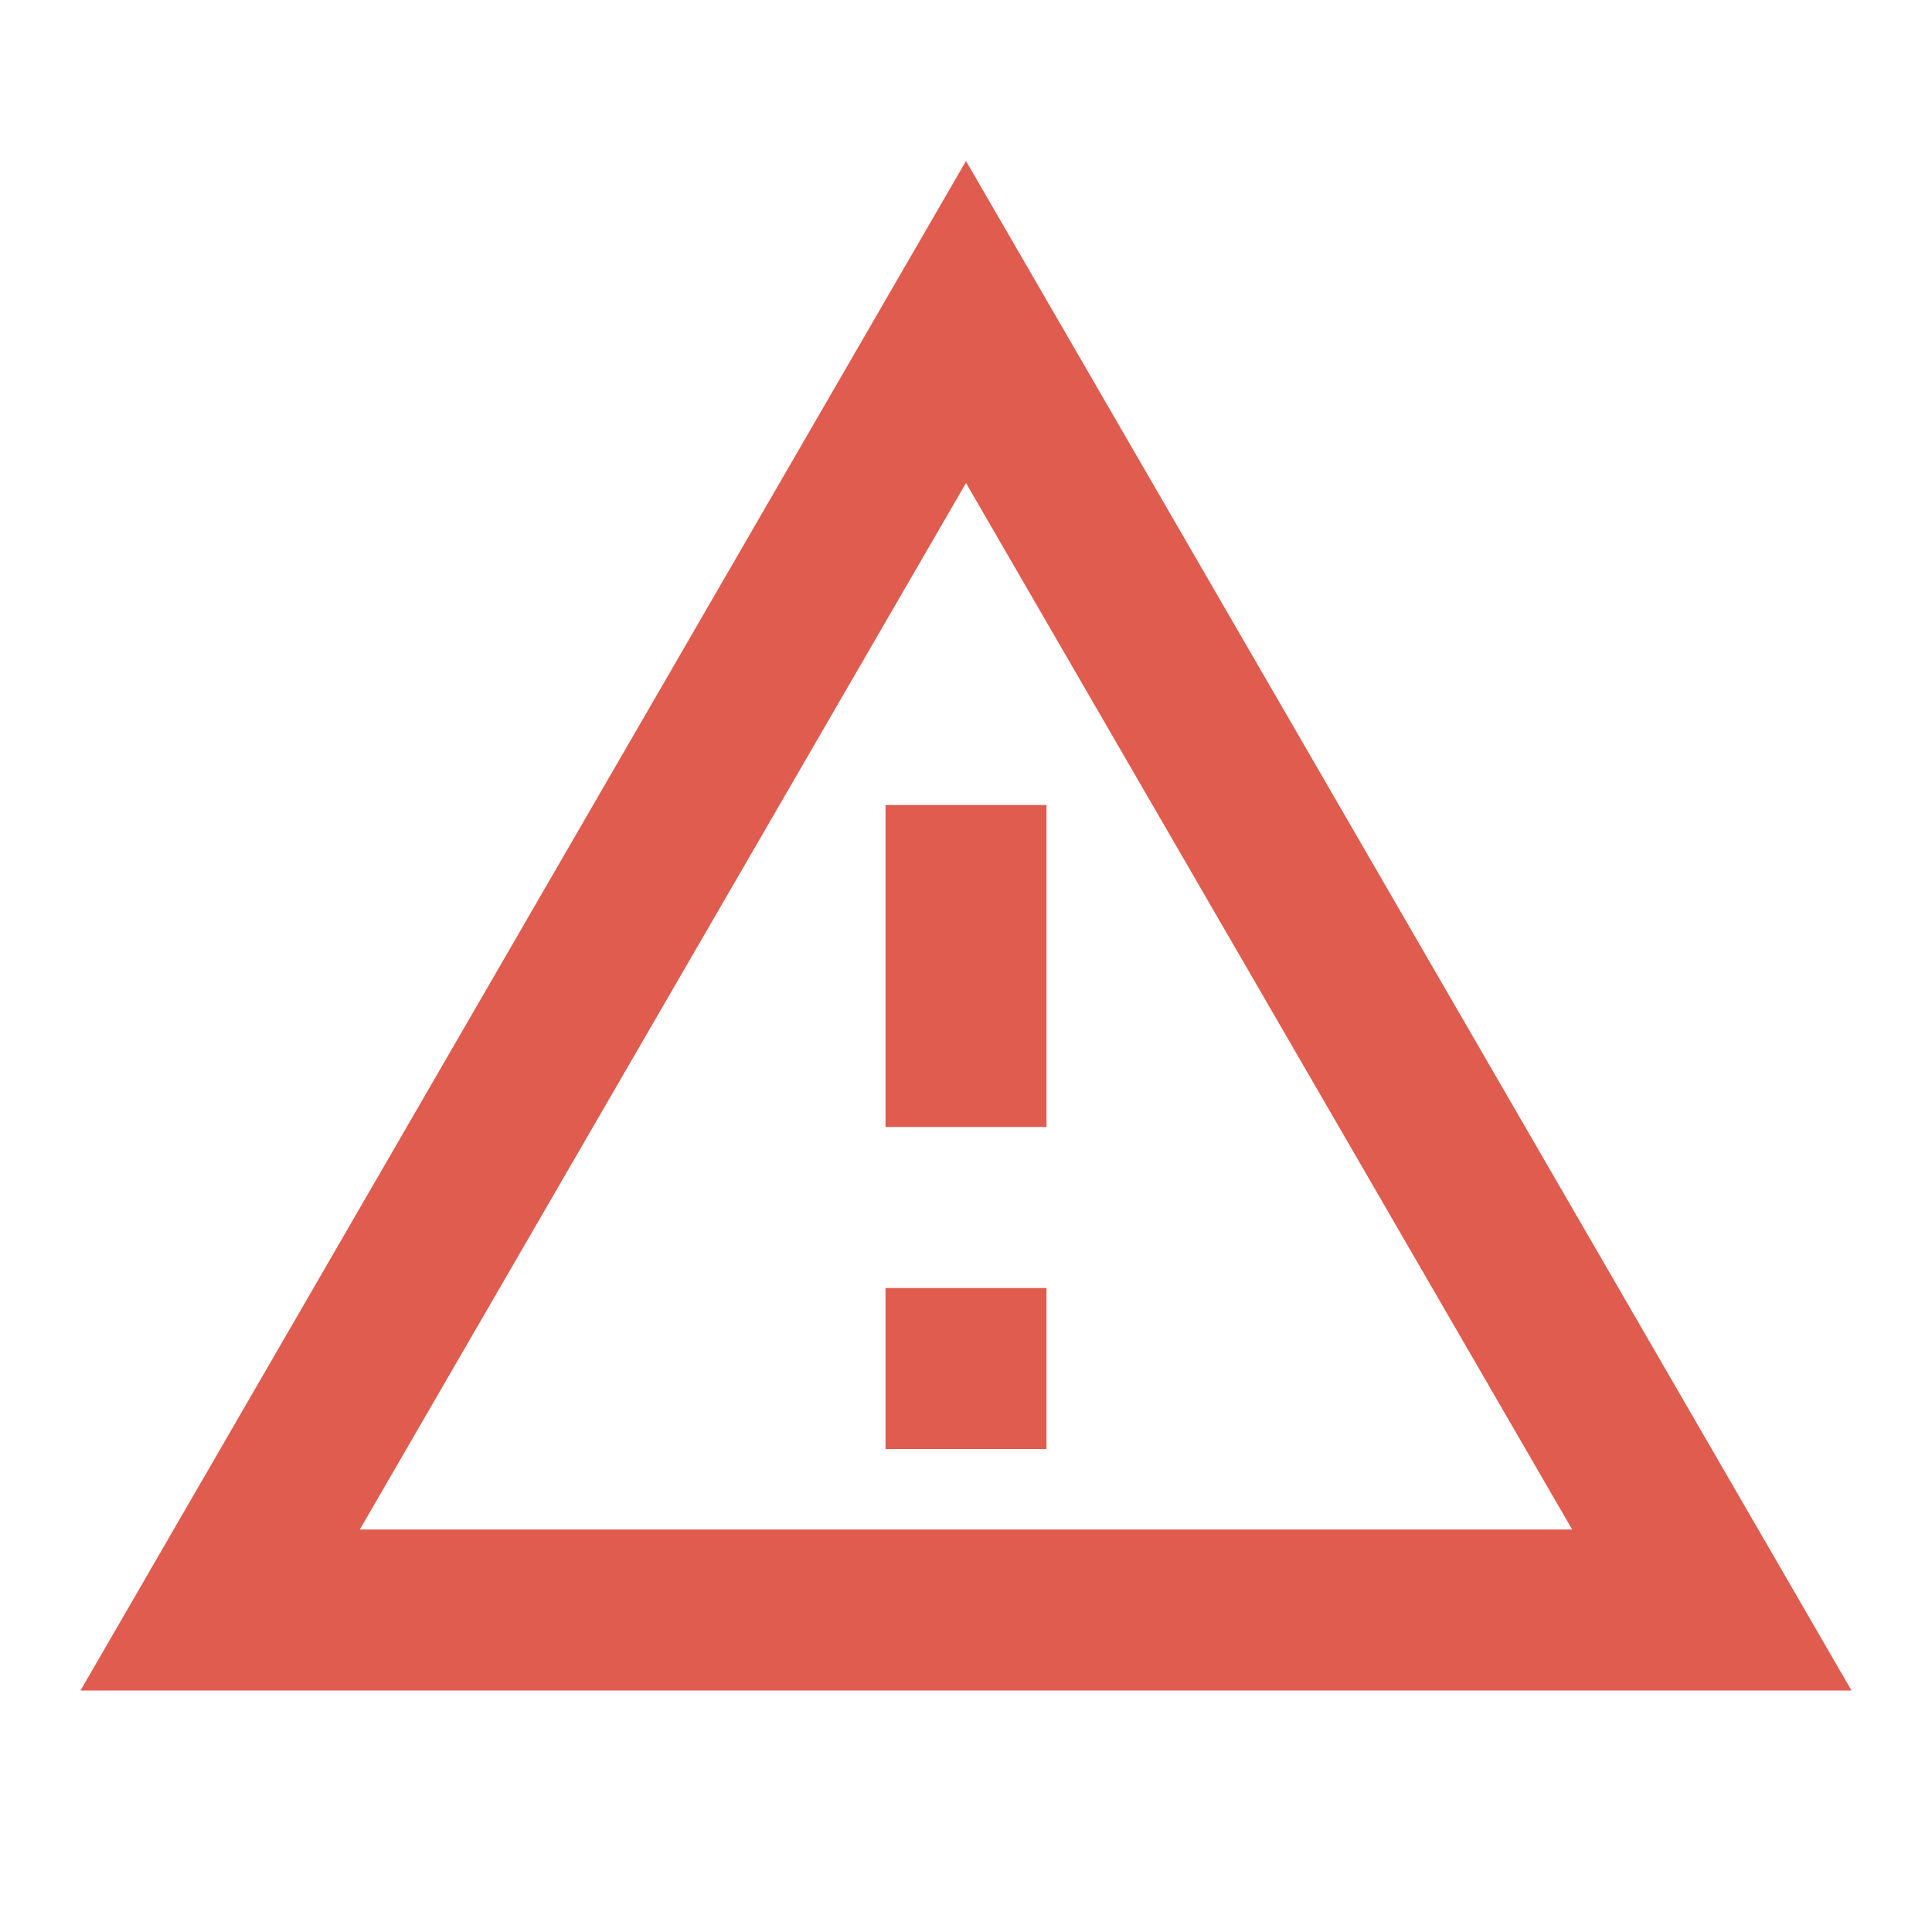 <svg width="90" height="90" viewBox="0 0 90 90" fill="none" xmlns="http://www.w3.org/2000/svg">
    <path d="M45 7.5L3.75 78.75H86.25L45 7.5ZM45 22.5L73.237 71.25H16.762L45 22.5ZM41.25 37.5V52.5H48.75V37.5H41.25ZM41.25 60V67.5H48.75V60" fill="#DF5C4E"/>
</svg>
